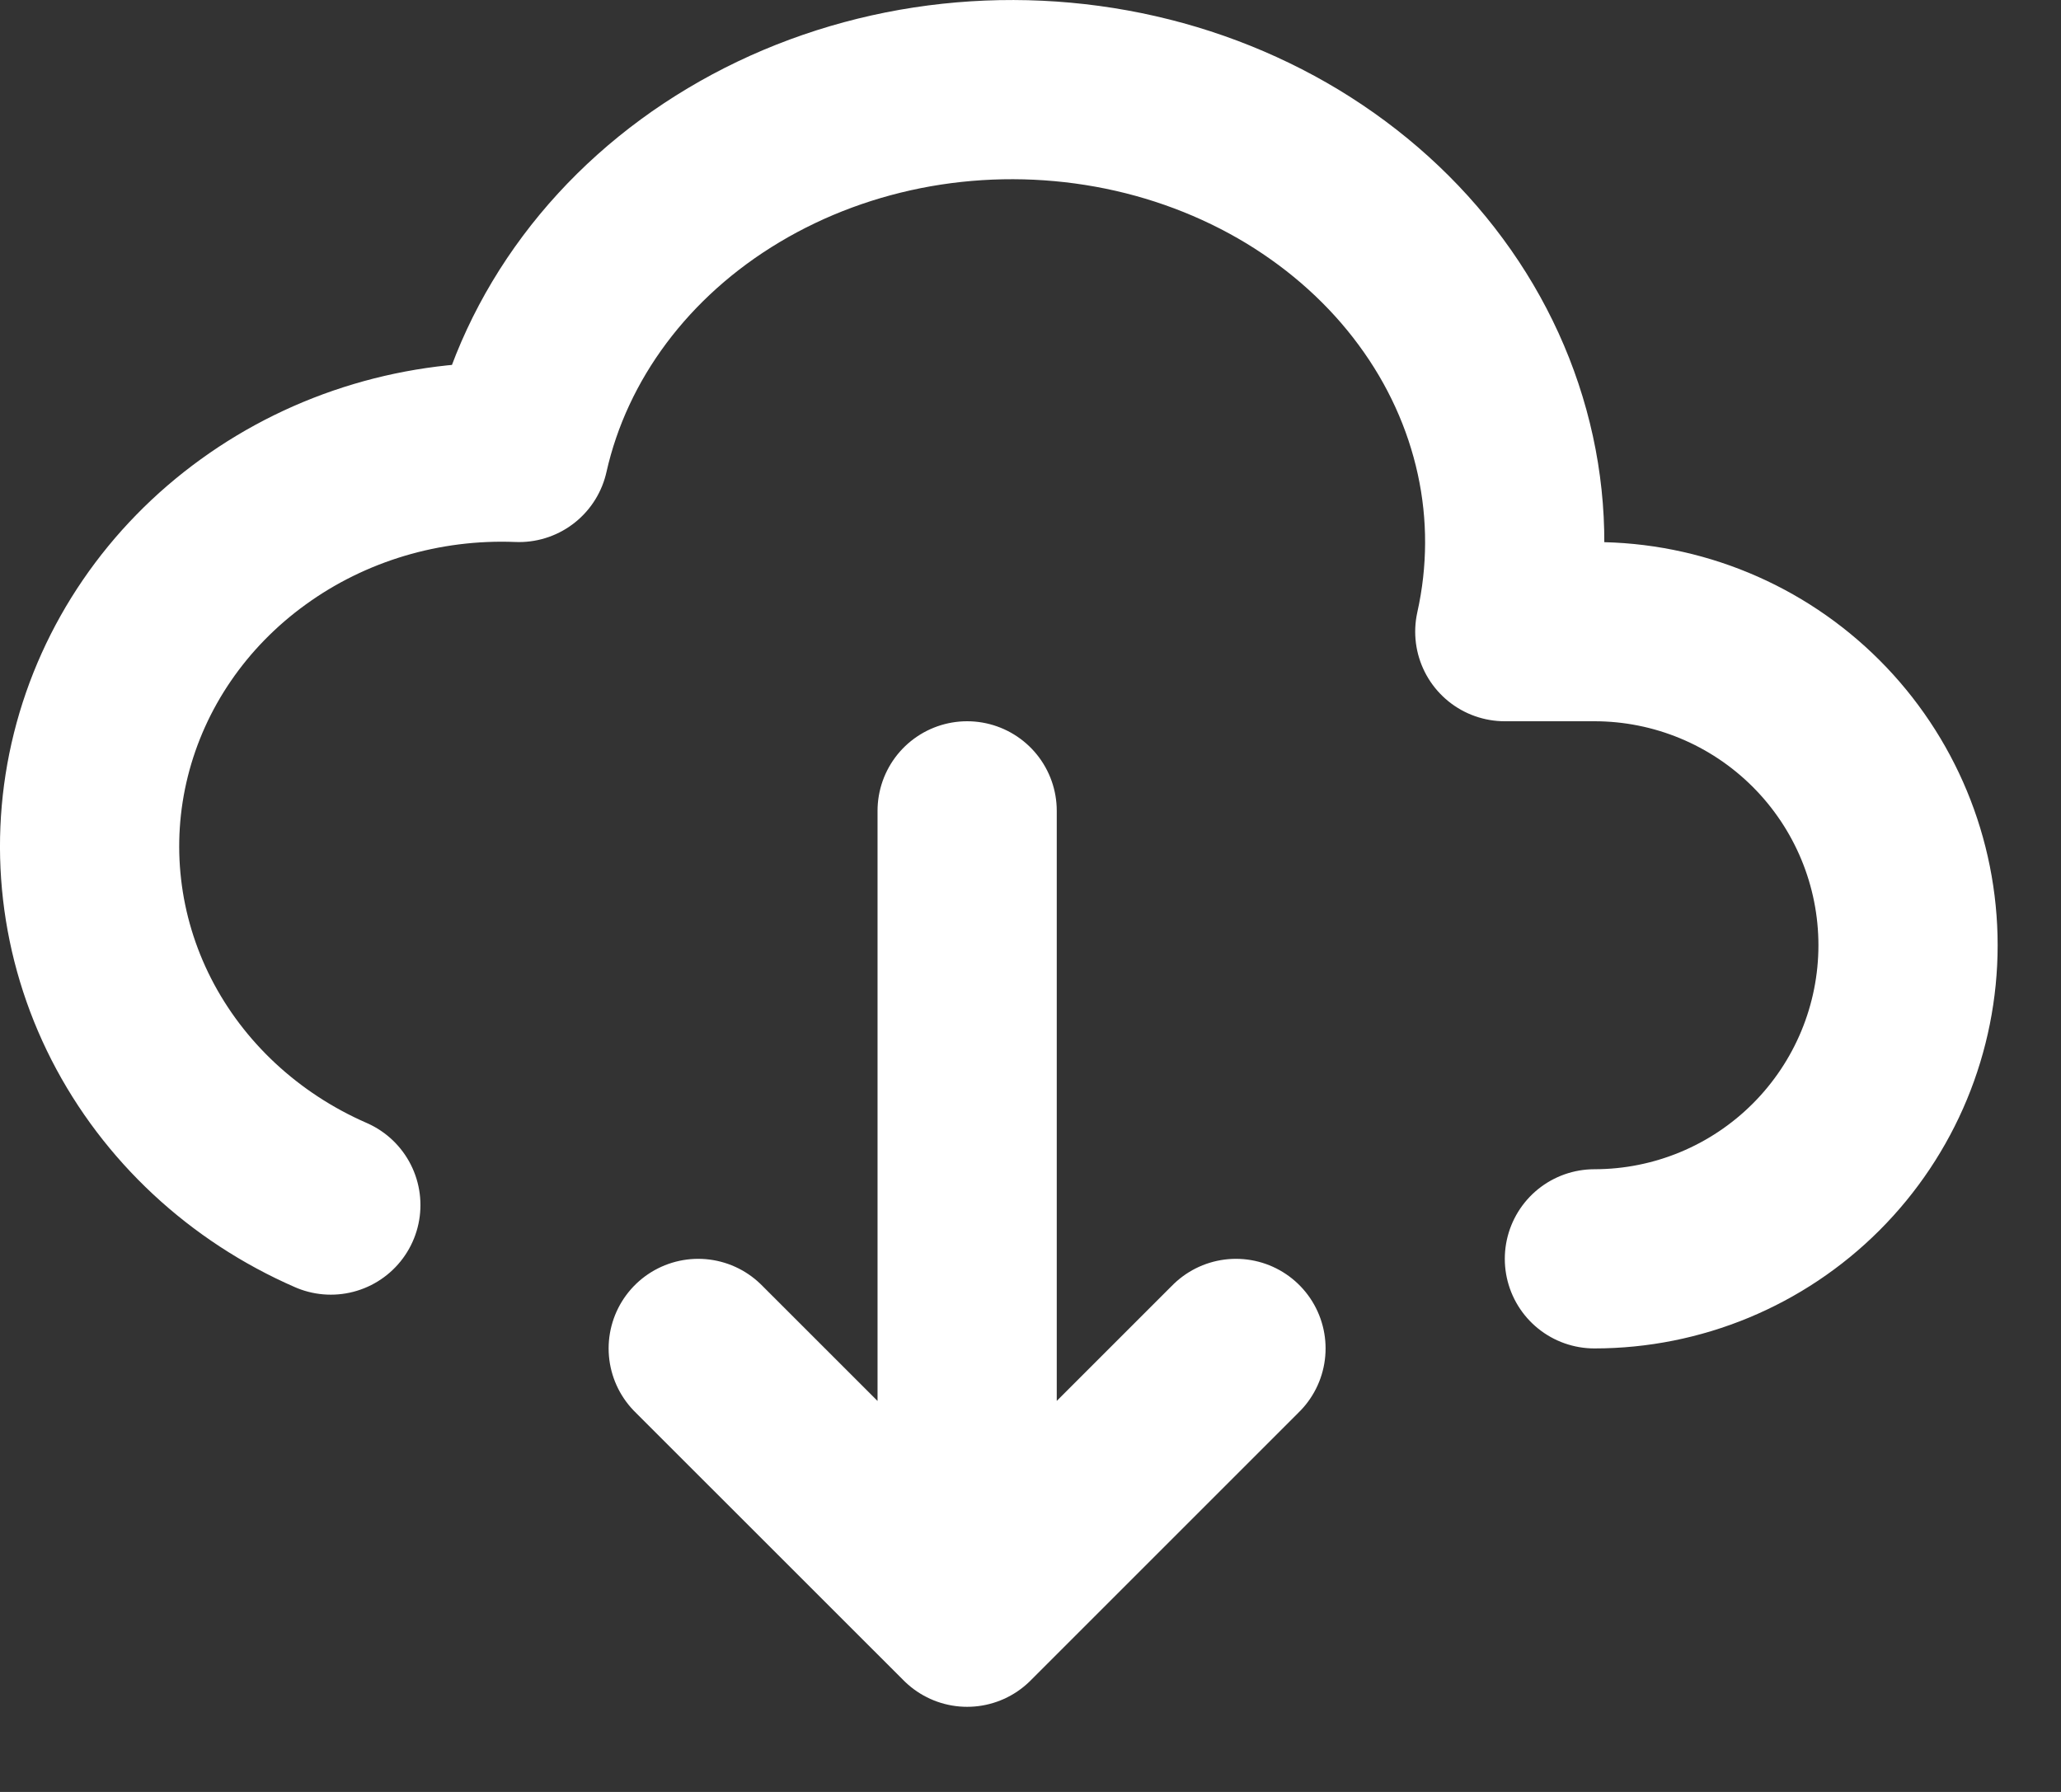 <svg width="23" height="20" viewBox="0 0 23 20" fill="none" xmlns="http://www.w3.org/2000/svg">
<rect x="0" y="0" width="23" height="20" fill="#333333" stroke="none"/>
<path d="M17.793 14.05C18.721 14.05 19.611 13.681 20.267 13.025C20.924 12.368 21.293 11.478 21.293 10.55C21.293 9.622 20.924 8.732 20.267 8.075C19.611 7.419 18.721 7.05 17.793 7.05H16.793C16.938 6.4 16.941 5.73 16.799 5.08C16.657 4.429 16.375 3.809 15.967 3.257C15.56 2.704 15.035 2.23 14.424 1.859C13.812 1.489 13.126 1.231 12.404 1.1C11.681 0.969 10.937 0.967 10.214 1.094C9.491 1.222 8.803 1.476 8.189 1.843C6.949 2.583 6.087 3.737 5.792 5.05C4.726 5.007 3.678 5.32 2.827 5.936C1.975 6.551 1.374 7.43 1.126 8.423C0.878 9.415 0.998 10.46 1.466 11.377C1.935 12.294 2.722 13.027 3.692 13.45M10.793 9.05V18.05M7.792 15.05L10.793 18.05L13.793 15.05" stroke="white" stroke-width="2" stroke-linecap="round" stroke-linejoin="round"/>
</svg>
